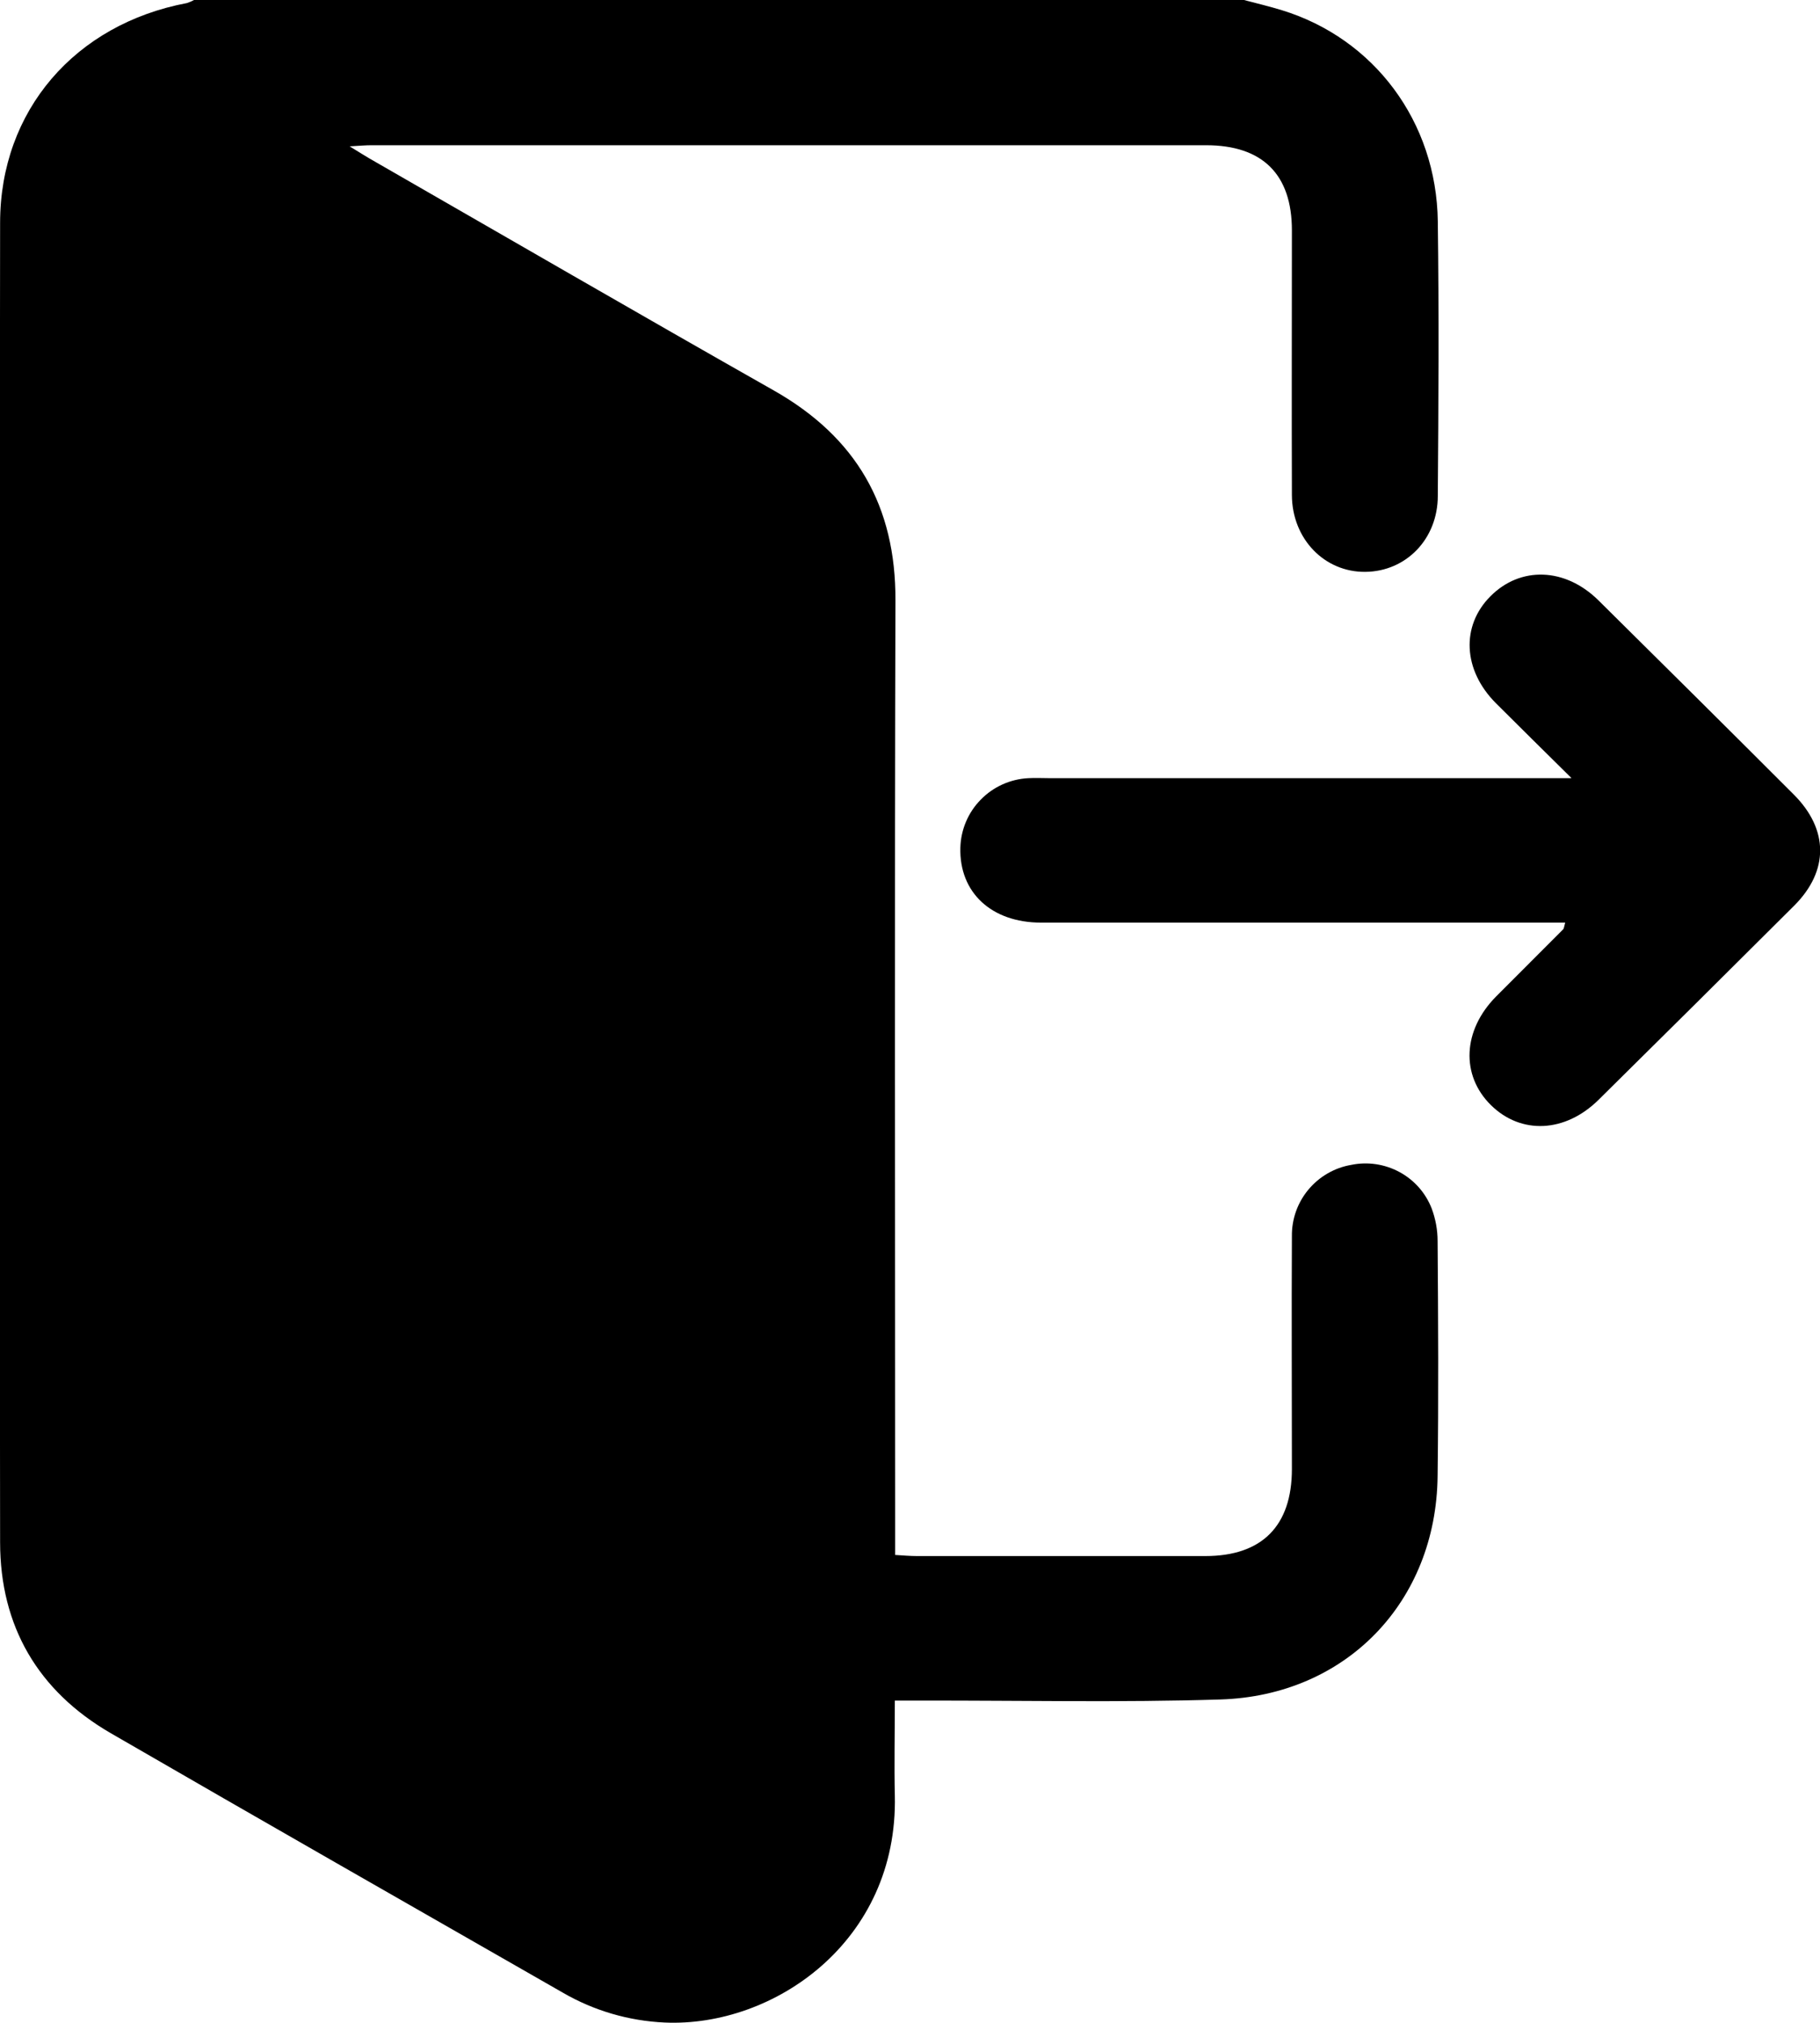 <svg width="18" height="20" viewBox="0 0 18 20" fill="none" xmlns="http://www.w3.org/2000/svg">
<g clip-path="url(#clip0_314_4360)">
<path d="M12.303 0C12.428 0.033 12.554 0.063 12.678 0.101C13.59 0.381 14.207 1.203 14.22 2.189C14.232 3.093 14.227 3.999 14.22 4.902C14.22 5.331 13.905 5.65 13.504 5.654C13.103 5.659 12.779 5.332 12.777 4.895C12.774 4.022 12.777 3.149 12.777 2.277C12.777 1.724 12.486 1.436 11.929 1.436C9.177 1.436 6.425 1.436 3.672 1.436C3.617 1.436 3.561 1.441 3.458 1.447C3.551 1.504 3.603 1.537 3.656 1.568C4.988 2.333 6.316 3.103 7.652 3.86C8.469 4.323 8.861 5.004 8.856 5.939C8.847 8.993 8.853 12.045 8.853 15.099V15.374C8.933 15.379 9.001 15.385 9.07 15.385C10.02 15.385 10.97 15.385 11.921 15.385C12.481 15.385 12.777 15.087 12.777 14.525C12.777 13.757 12.773 12.989 12.777 12.221C12.775 12.053 12.833 11.89 12.941 11.761C13.049 11.632 13.199 11.545 13.366 11.517C13.528 11.484 13.696 11.51 13.841 11.588C13.987 11.667 14.099 11.794 14.159 11.947C14.198 12.051 14.218 12.16 14.218 12.27C14.224 13.045 14.228 13.82 14.218 14.594C14.205 15.835 13.316 16.765 12.068 16.803C11.08 16.834 10.09 16.812 9.1 16.814H8.85C8.85 17.145 8.843 17.449 8.85 17.753C8.883 19.195 7.652 20.045 6.574 19.997C6.219 19.981 5.874 19.88 5.567 19.702C4.075 18.848 2.583 17.997 1.095 17.136C0.374 16.718 0.002 16.077 0.001 15.251C-0.005 10.902 -0.005 6.553 0.001 2.204C0.001 1.092 0.744 0.238 1.85 0.03C1.874 0.022 1.898 0.012 1.92 -0.001L12.303 0Z" fill="black"/>
<path d="M15.541 7.692C15.264 7.418 15.028 7.186 14.794 6.952C14.469 6.626 14.447 6.188 14.742 5.894C15.036 5.599 15.477 5.609 15.808 5.935C16.453 6.573 17.097 7.212 17.739 7.854C18.087 8.201 18.089 8.61 17.745 8.954C17.102 9.595 16.457 10.235 15.81 10.874C15.48 11.2 15.043 11.22 14.745 10.926C14.447 10.632 14.464 10.188 14.797 9.852C15.019 9.63 15.24 9.408 15.461 9.187C15.468 9.179 15.468 9.164 15.48 9.122H15.249C13.598 9.122 11.947 9.122 10.296 9.122C9.804 9.122 9.486 8.823 9.498 8.381C9.503 8.204 9.574 8.034 9.699 7.907C9.823 7.779 9.992 7.703 10.17 7.694C10.242 7.69 10.314 7.694 10.386 7.694H15.537L15.541 7.692Z" fill="black"/>
</g>
<defs>
<clipPath id="clip0_314_4360">
<rect width="18" height="20" fill="white"/>
</clipPath>
</defs>
</svg>
